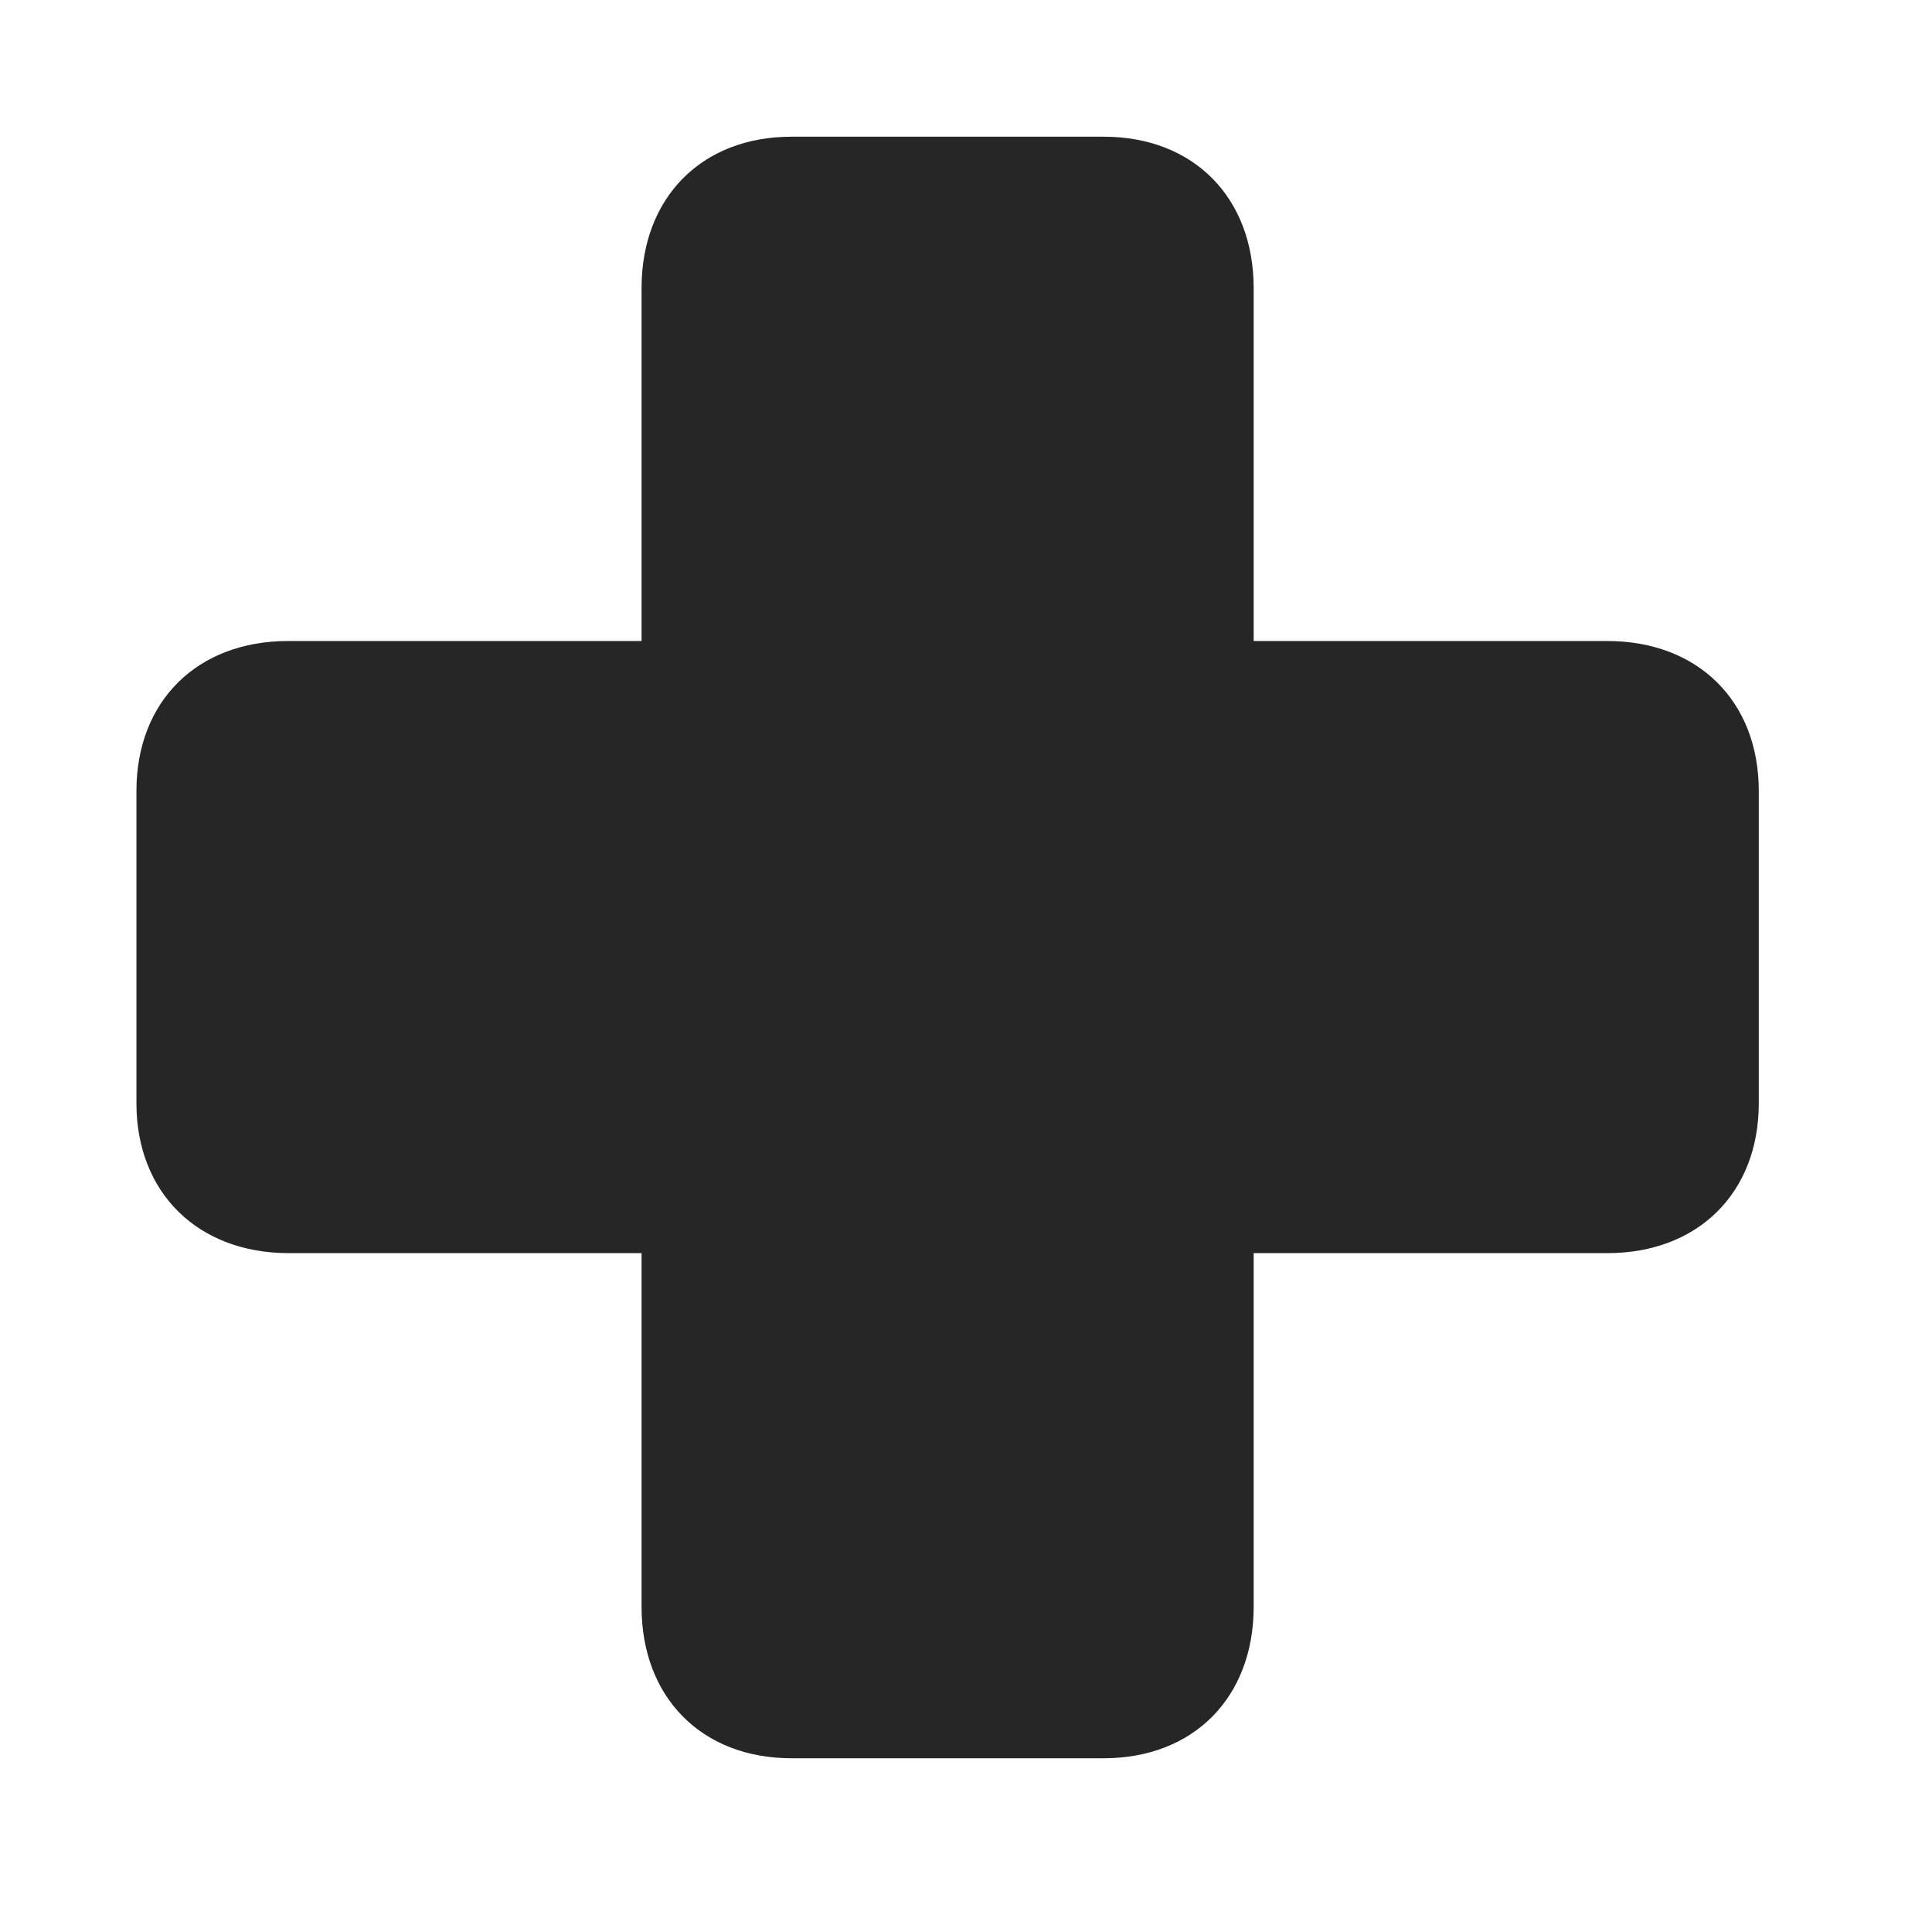 <svg width="29" height="29" viewBox="0 0 29 29" fill="currentColor" xmlns="http://www.w3.org/2000/svg">
<g clip-path="url(#clip0_2207_36297)">
<path d="M2.048 16.56C2.048 17.907 2.974 18.81 4.333 18.81H9.63V24.118C9.63 25.478 10.533 26.392 11.88 26.392H16.568C17.916 26.392 18.818 25.478 18.818 24.118V18.81H24.126C25.486 18.81 26.4 17.907 26.4 16.56V11.872C26.4 10.524 25.486 9.622 24.126 9.622H18.818V4.325C18.818 2.966 17.916 2.052 16.568 2.052H11.88C10.533 2.052 9.63 2.966 9.63 4.325V9.622H4.322C2.962 9.622 2.048 10.524 2.048 11.872V16.56Z" fill="currentColor" fill-opacity="0.85"/>
</g>
<defs>
<clipPath id="clip0_2207_36297">
<rect width="24.352" height="24.363" fill="currentColor" transform="translate(2.048 2.052)"/>
</clipPath>
</defs>
</svg>
